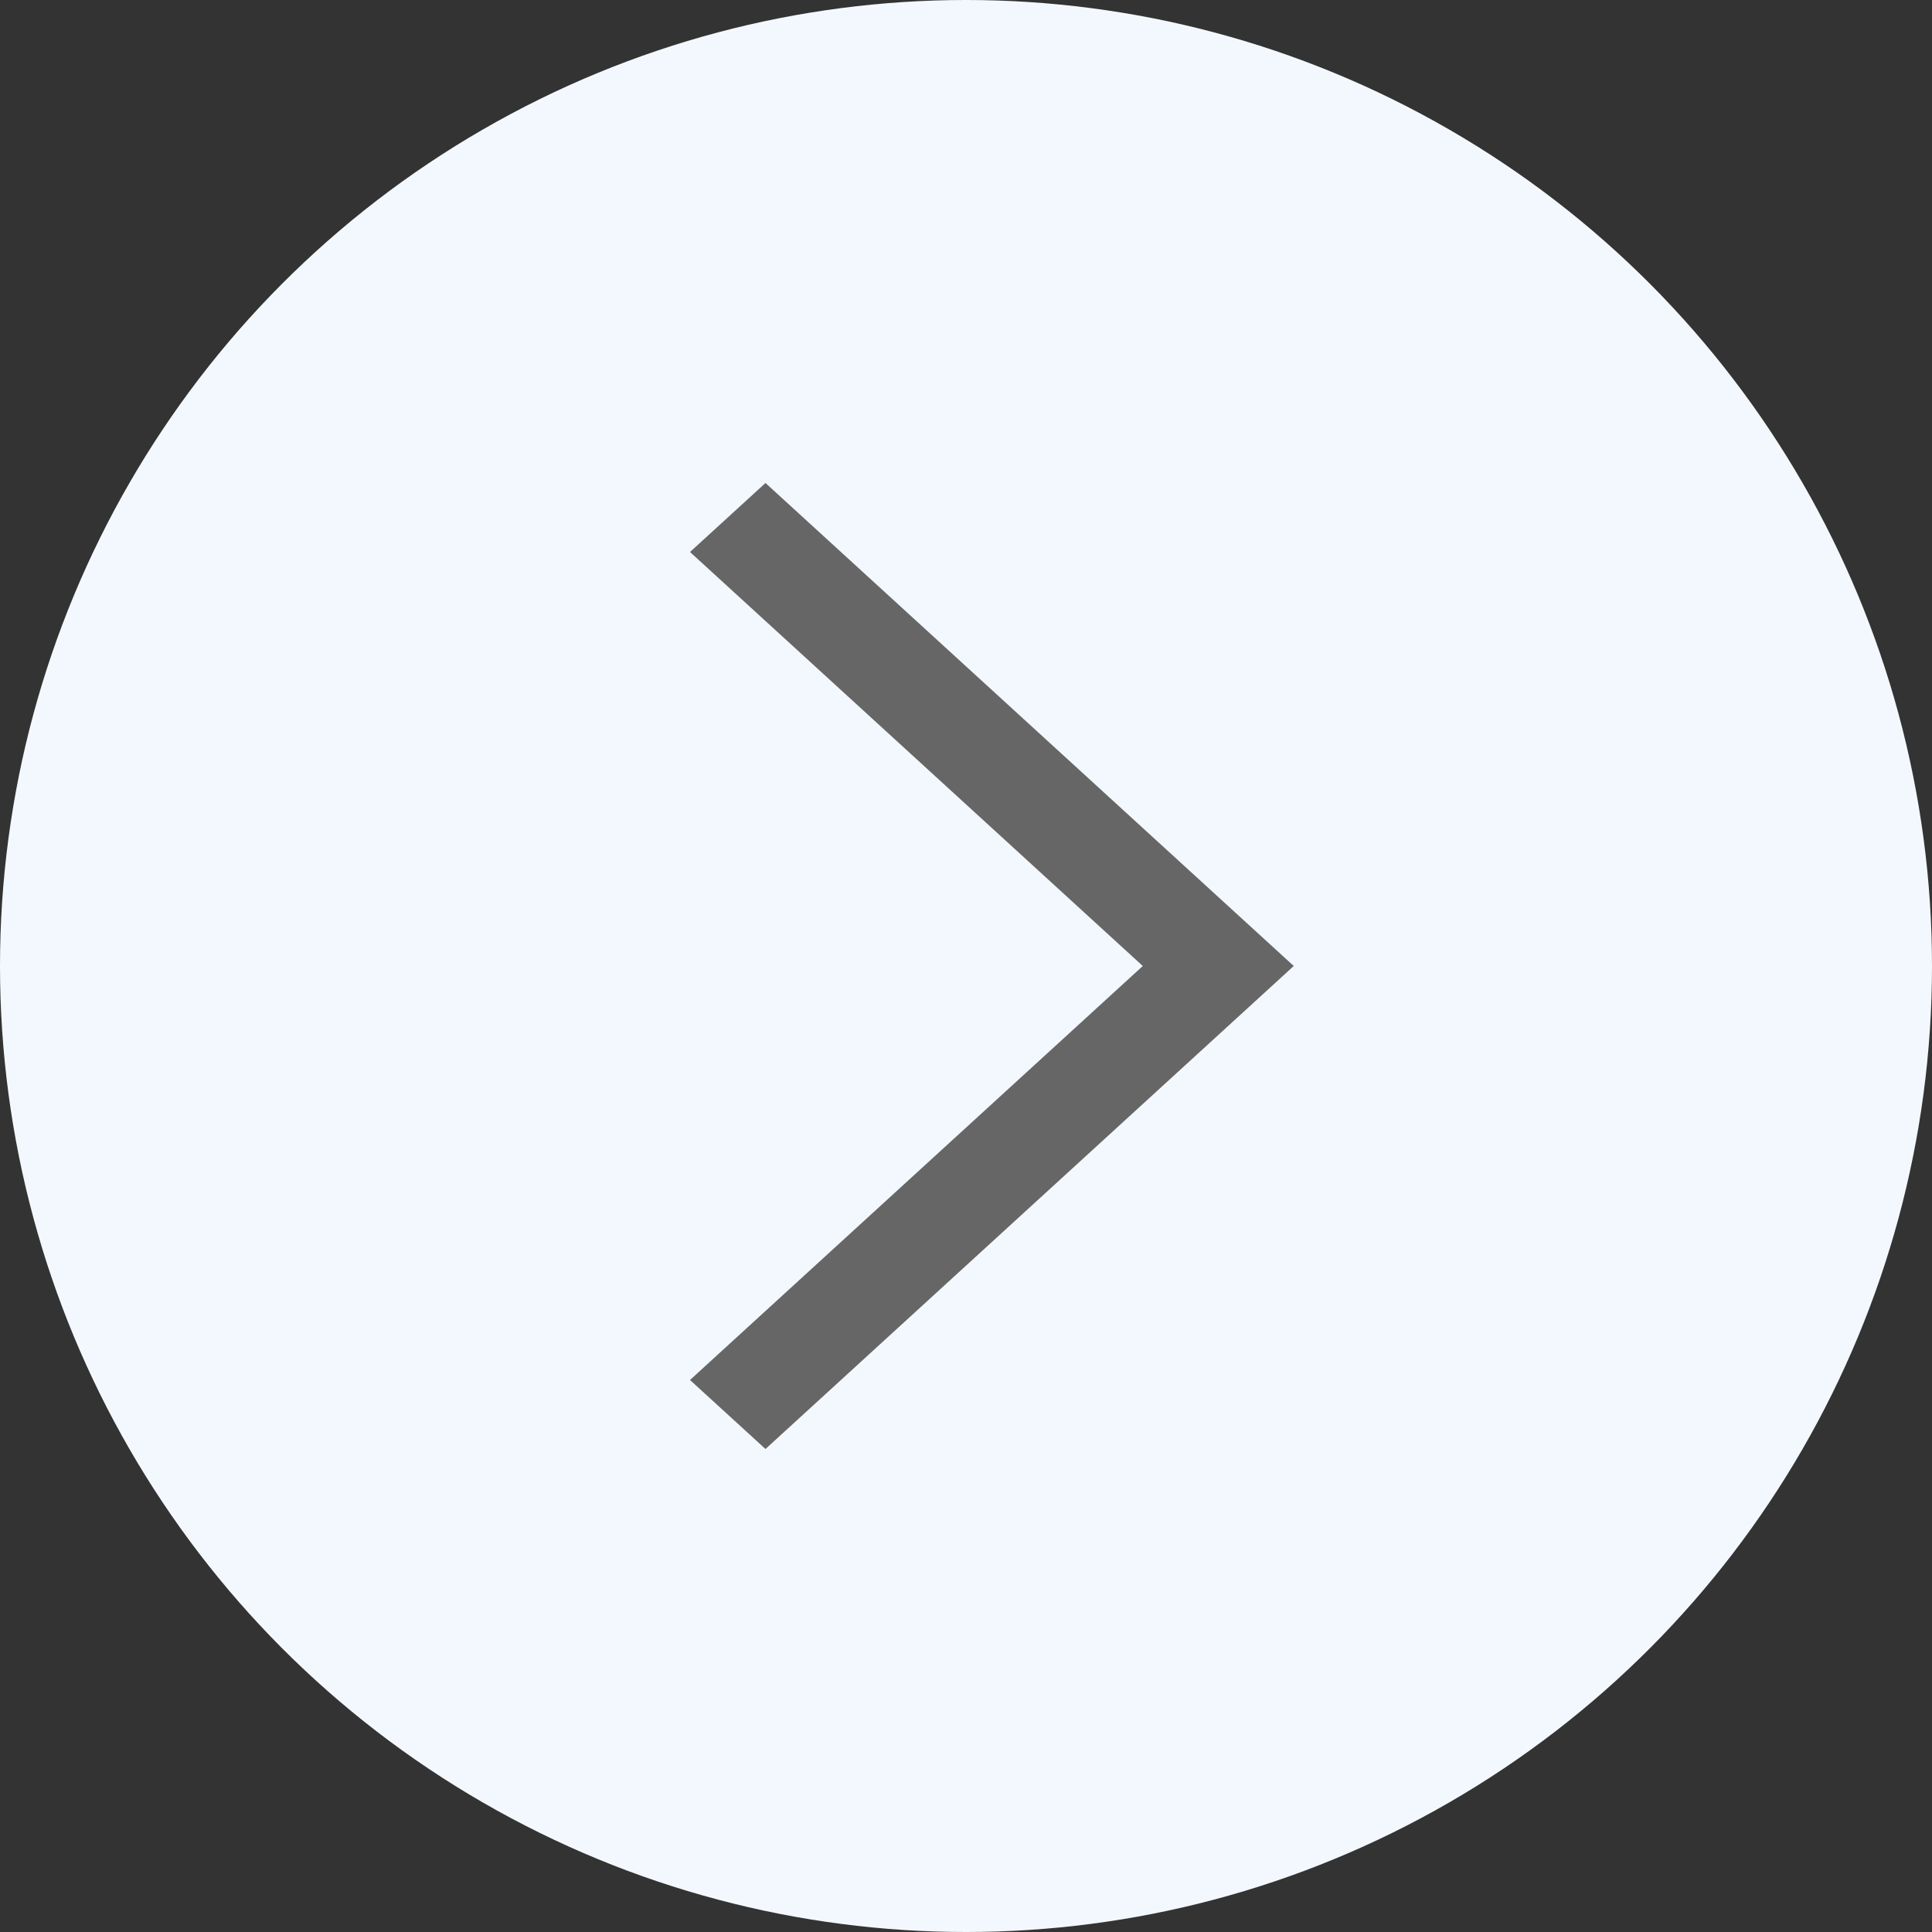 <svg xmlns="http://www.w3.org/2000/svg" width="14" height="14"><rect width="100%" height="100%" fill="#333333" stroke="none"/><g fill="none" fill-rule="evenodd"><circle cx="7" cy="7" r="7" fill="#F3F8FE"/><path fill="#666" d="M8.281 7 5 10l.547.5L9.375 7 5.547 3.5 5 4z"/></g></svg>